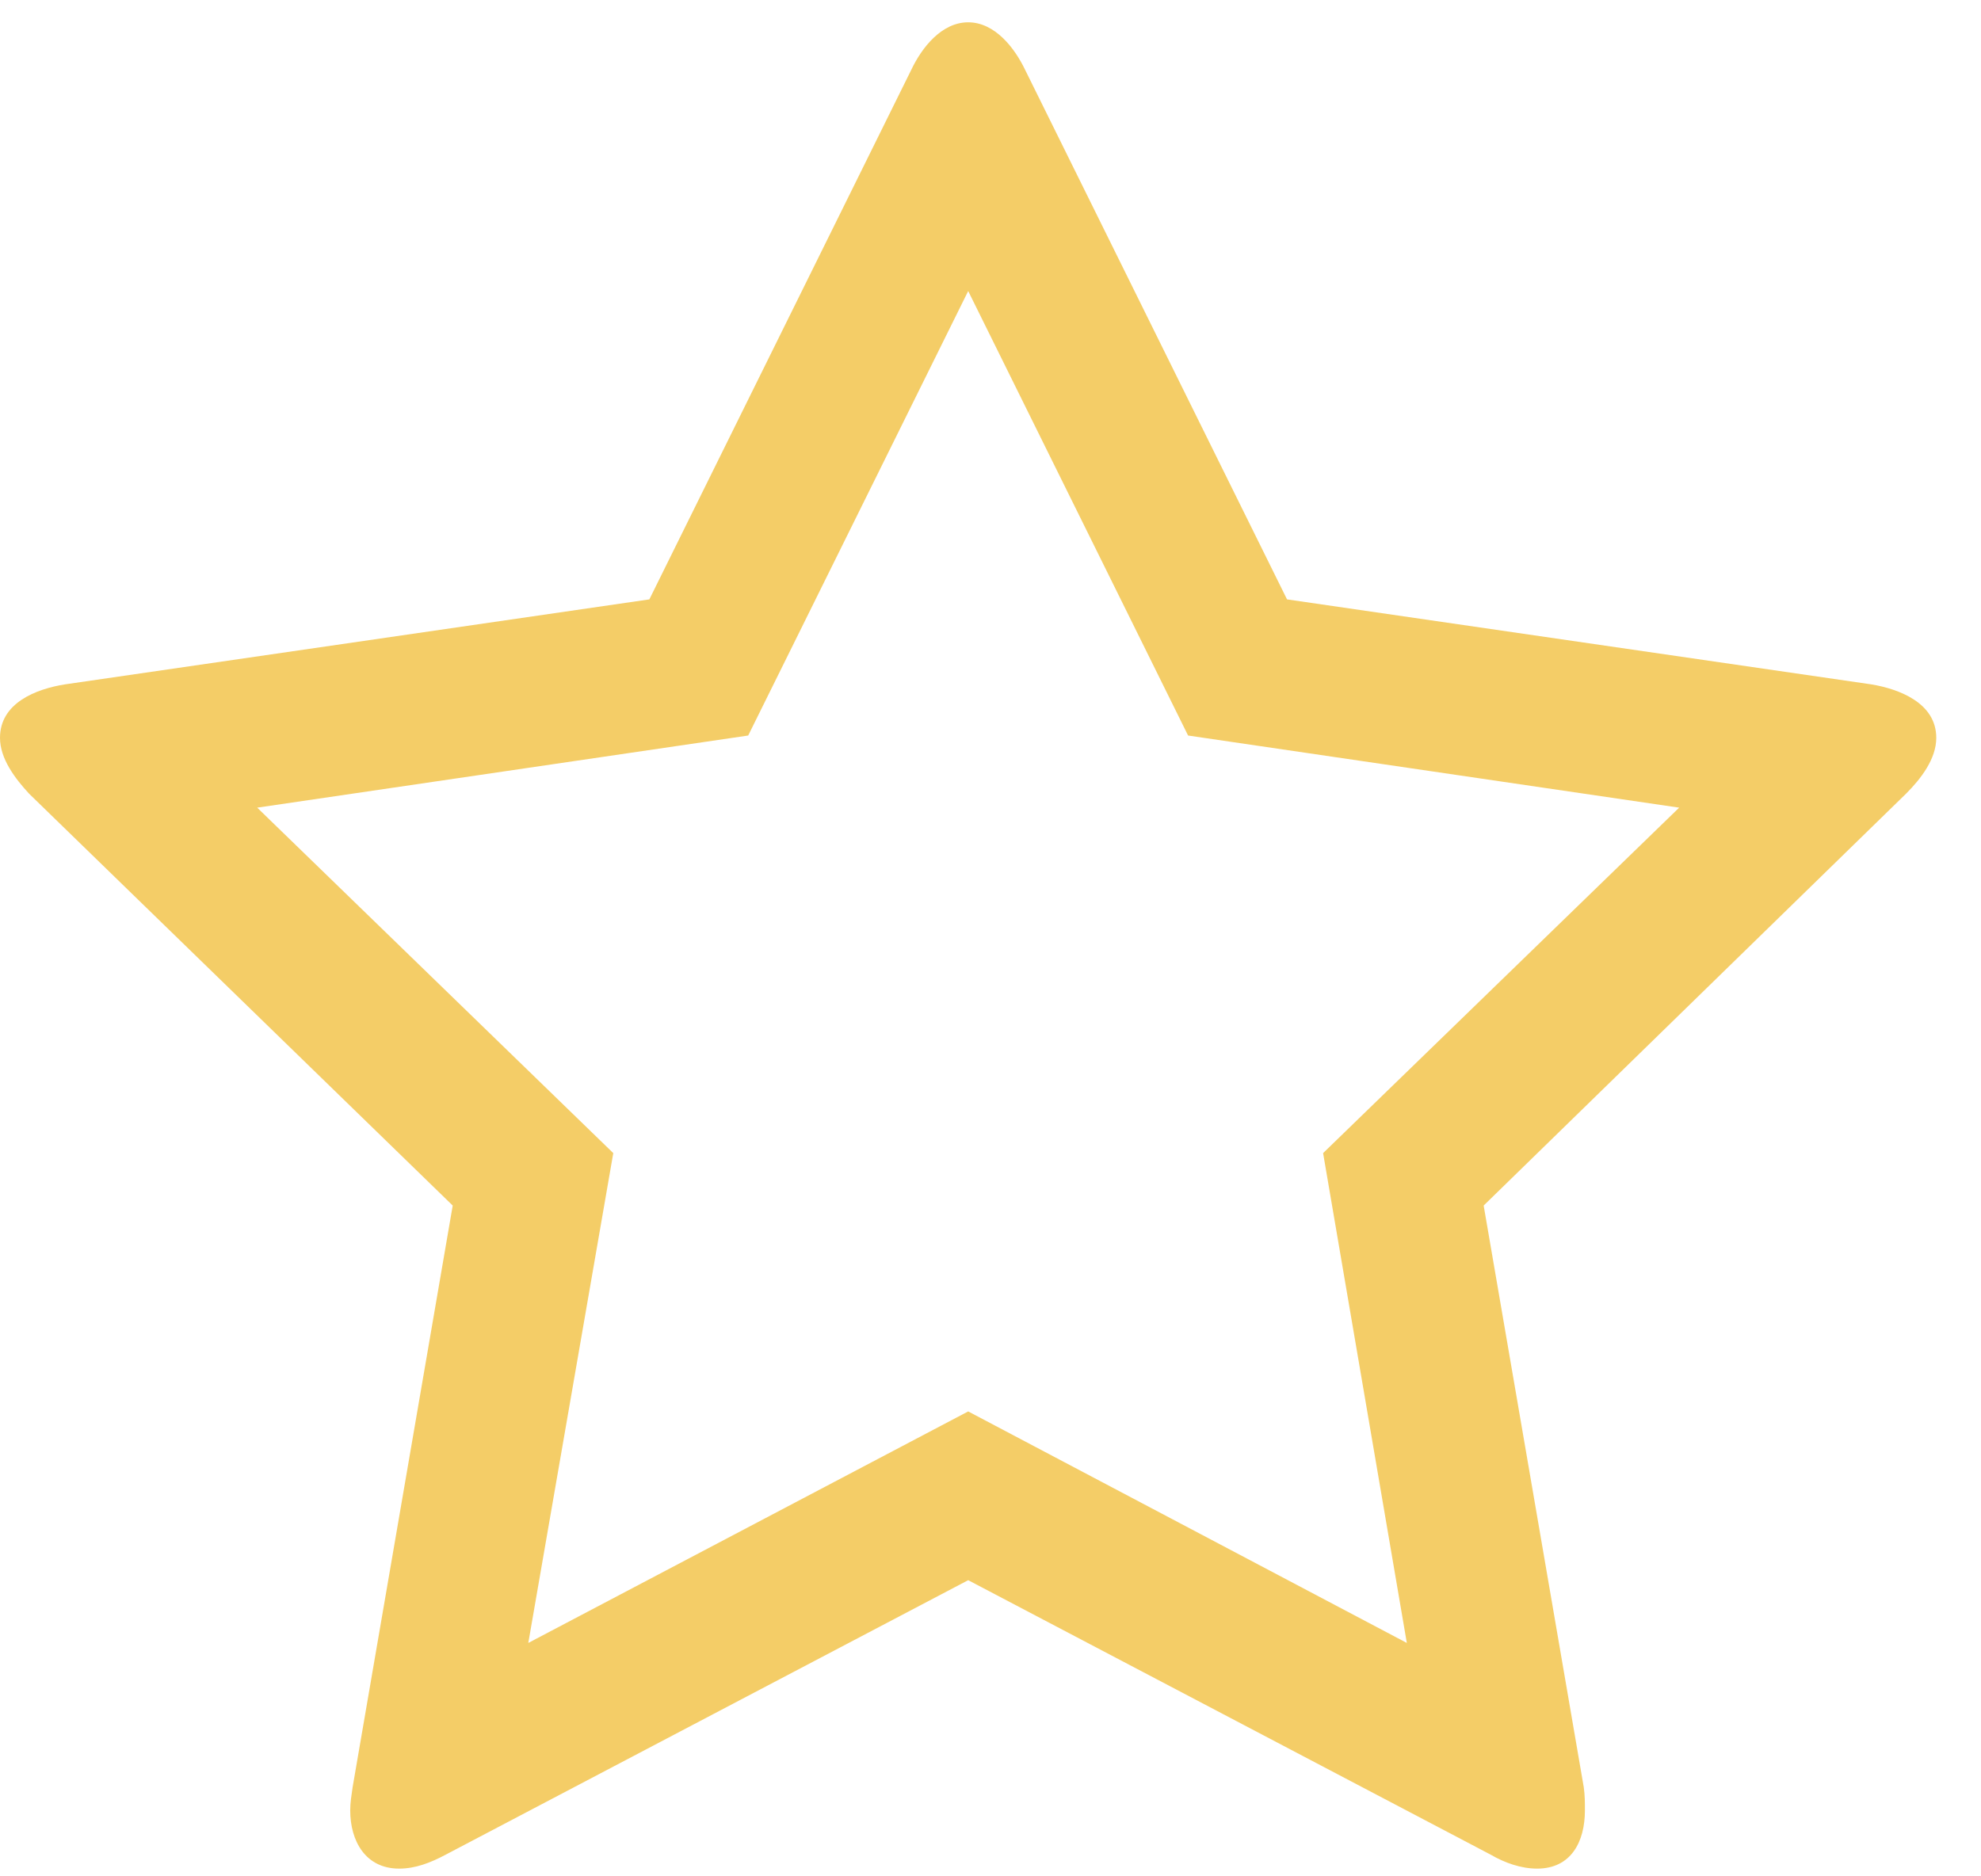 <svg width="19" height="18" viewBox="0 0 19 18" fill="none" xmlns="http://www.w3.org/2000/svg">
<path d="M12.69 11.062L13.493 15.761L9.286 13.54L5.067 15.761L5.882 11.062L2.467 7.748L7.176 7.056L9.286 2.792L11.395 7.056L16.105 7.748L12.69 11.062ZM18.571 7.078C18.571 6.743 18.214 6.609 17.946 6.565L12.344 5.75L9.833 0.672C9.732 0.46 9.542 0.214 9.286 0.214C9.029 0.214 8.839 0.46 8.739 0.672L6.228 5.75L0.625 6.565C0.346 6.609 0 6.743 0 7.078C0 7.279 0.145 7.469 0.279 7.614L4.342 11.565L3.382 17.145C3.371 17.223 3.359 17.29 3.359 17.368C3.359 17.659 3.504 17.926 3.828 17.926C3.984 17.926 4.129 17.87 4.275 17.792L9.286 15.159L14.297 17.792C14.431 17.87 14.587 17.926 14.743 17.926C15.067 17.926 15.201 17.67 15.201 17.368C15.201 17.29 15.201 17.223 15.19 17.145L14.23 11.565L18.281 7.614C18.426 7.469 18.571 7.279 18.571 7.078Z" fill="#F4CD67"/>
</svg>
